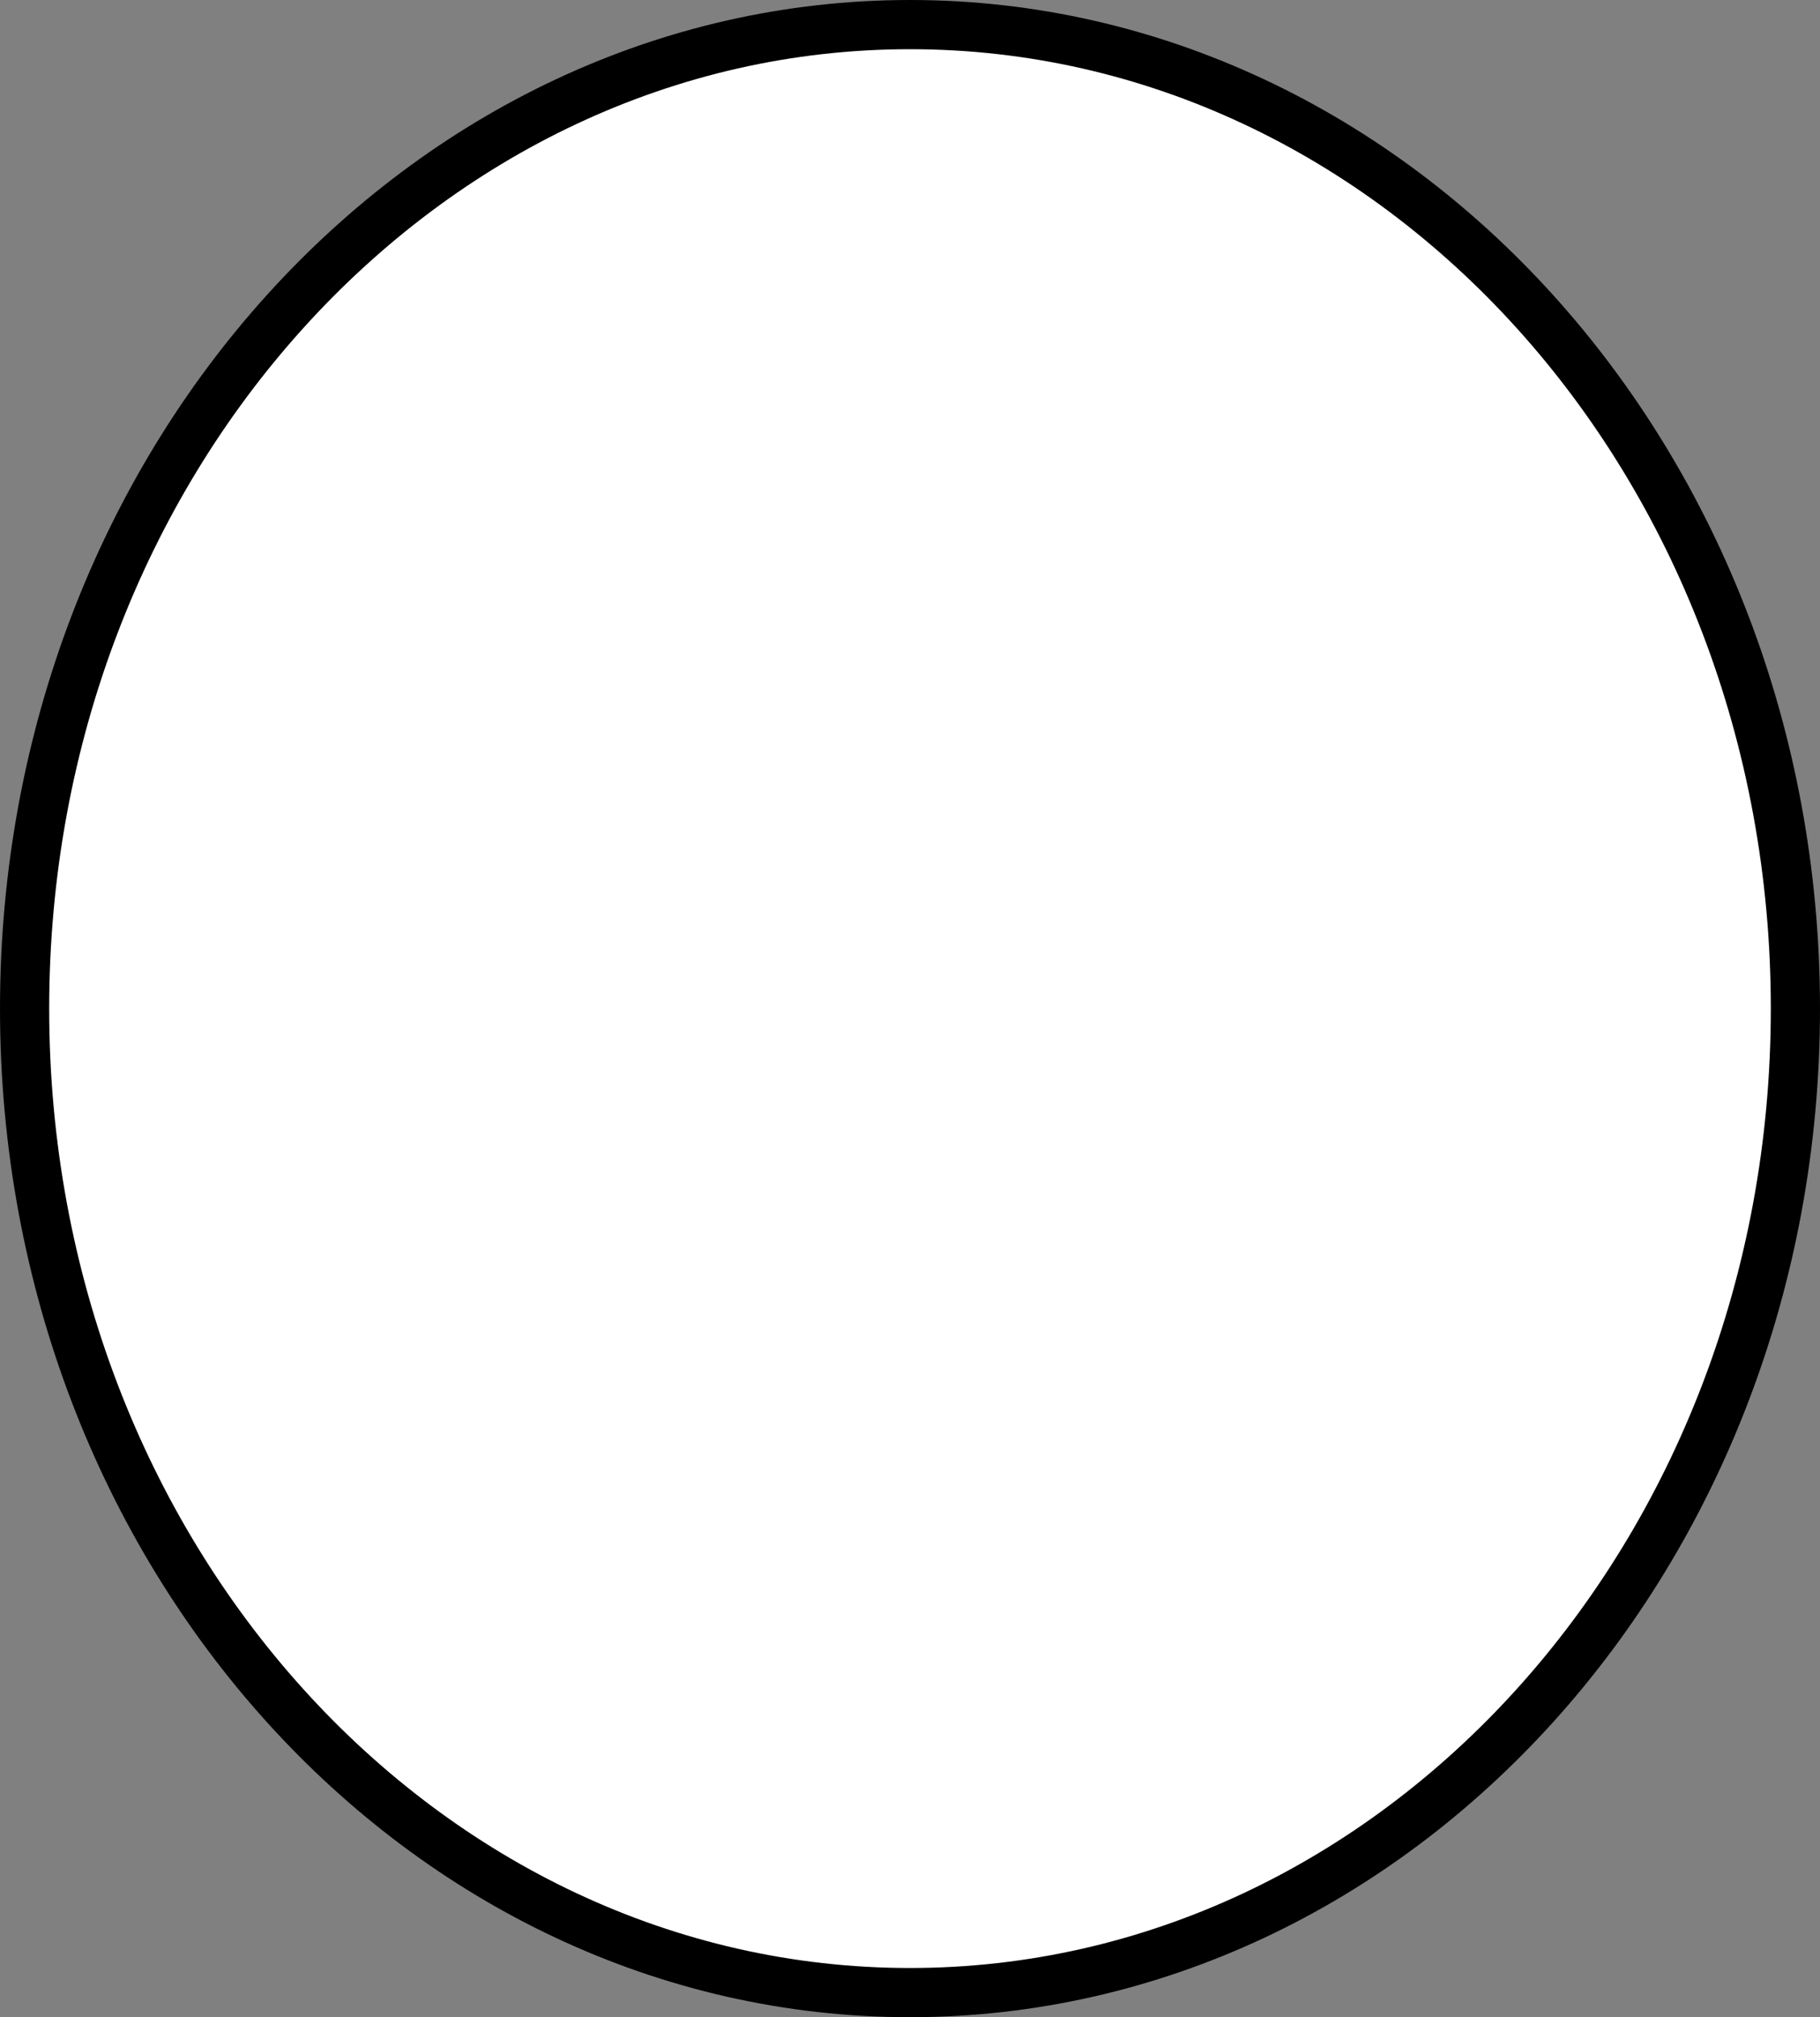 <svg width="37" height="41" viewBox="0 0 37 41" fill="none" xmlns="http://www.w3.org/2000/svg">
<rect x="0" y="0" width="37" height="41" fill="#808080" stroke="none"/>
<path d="M36.5 20.5C36.5 31.595 28.394 40.5 18.5 40.5C8.606 40.5 0.5 31.595 0.5 20.5C0.5 9.405 8.606 0.5 18.5 0.5C28.394 0.5 36.5 9.405 36.5 20.5Z" fill="white" stroke="black"/>
</svg>
